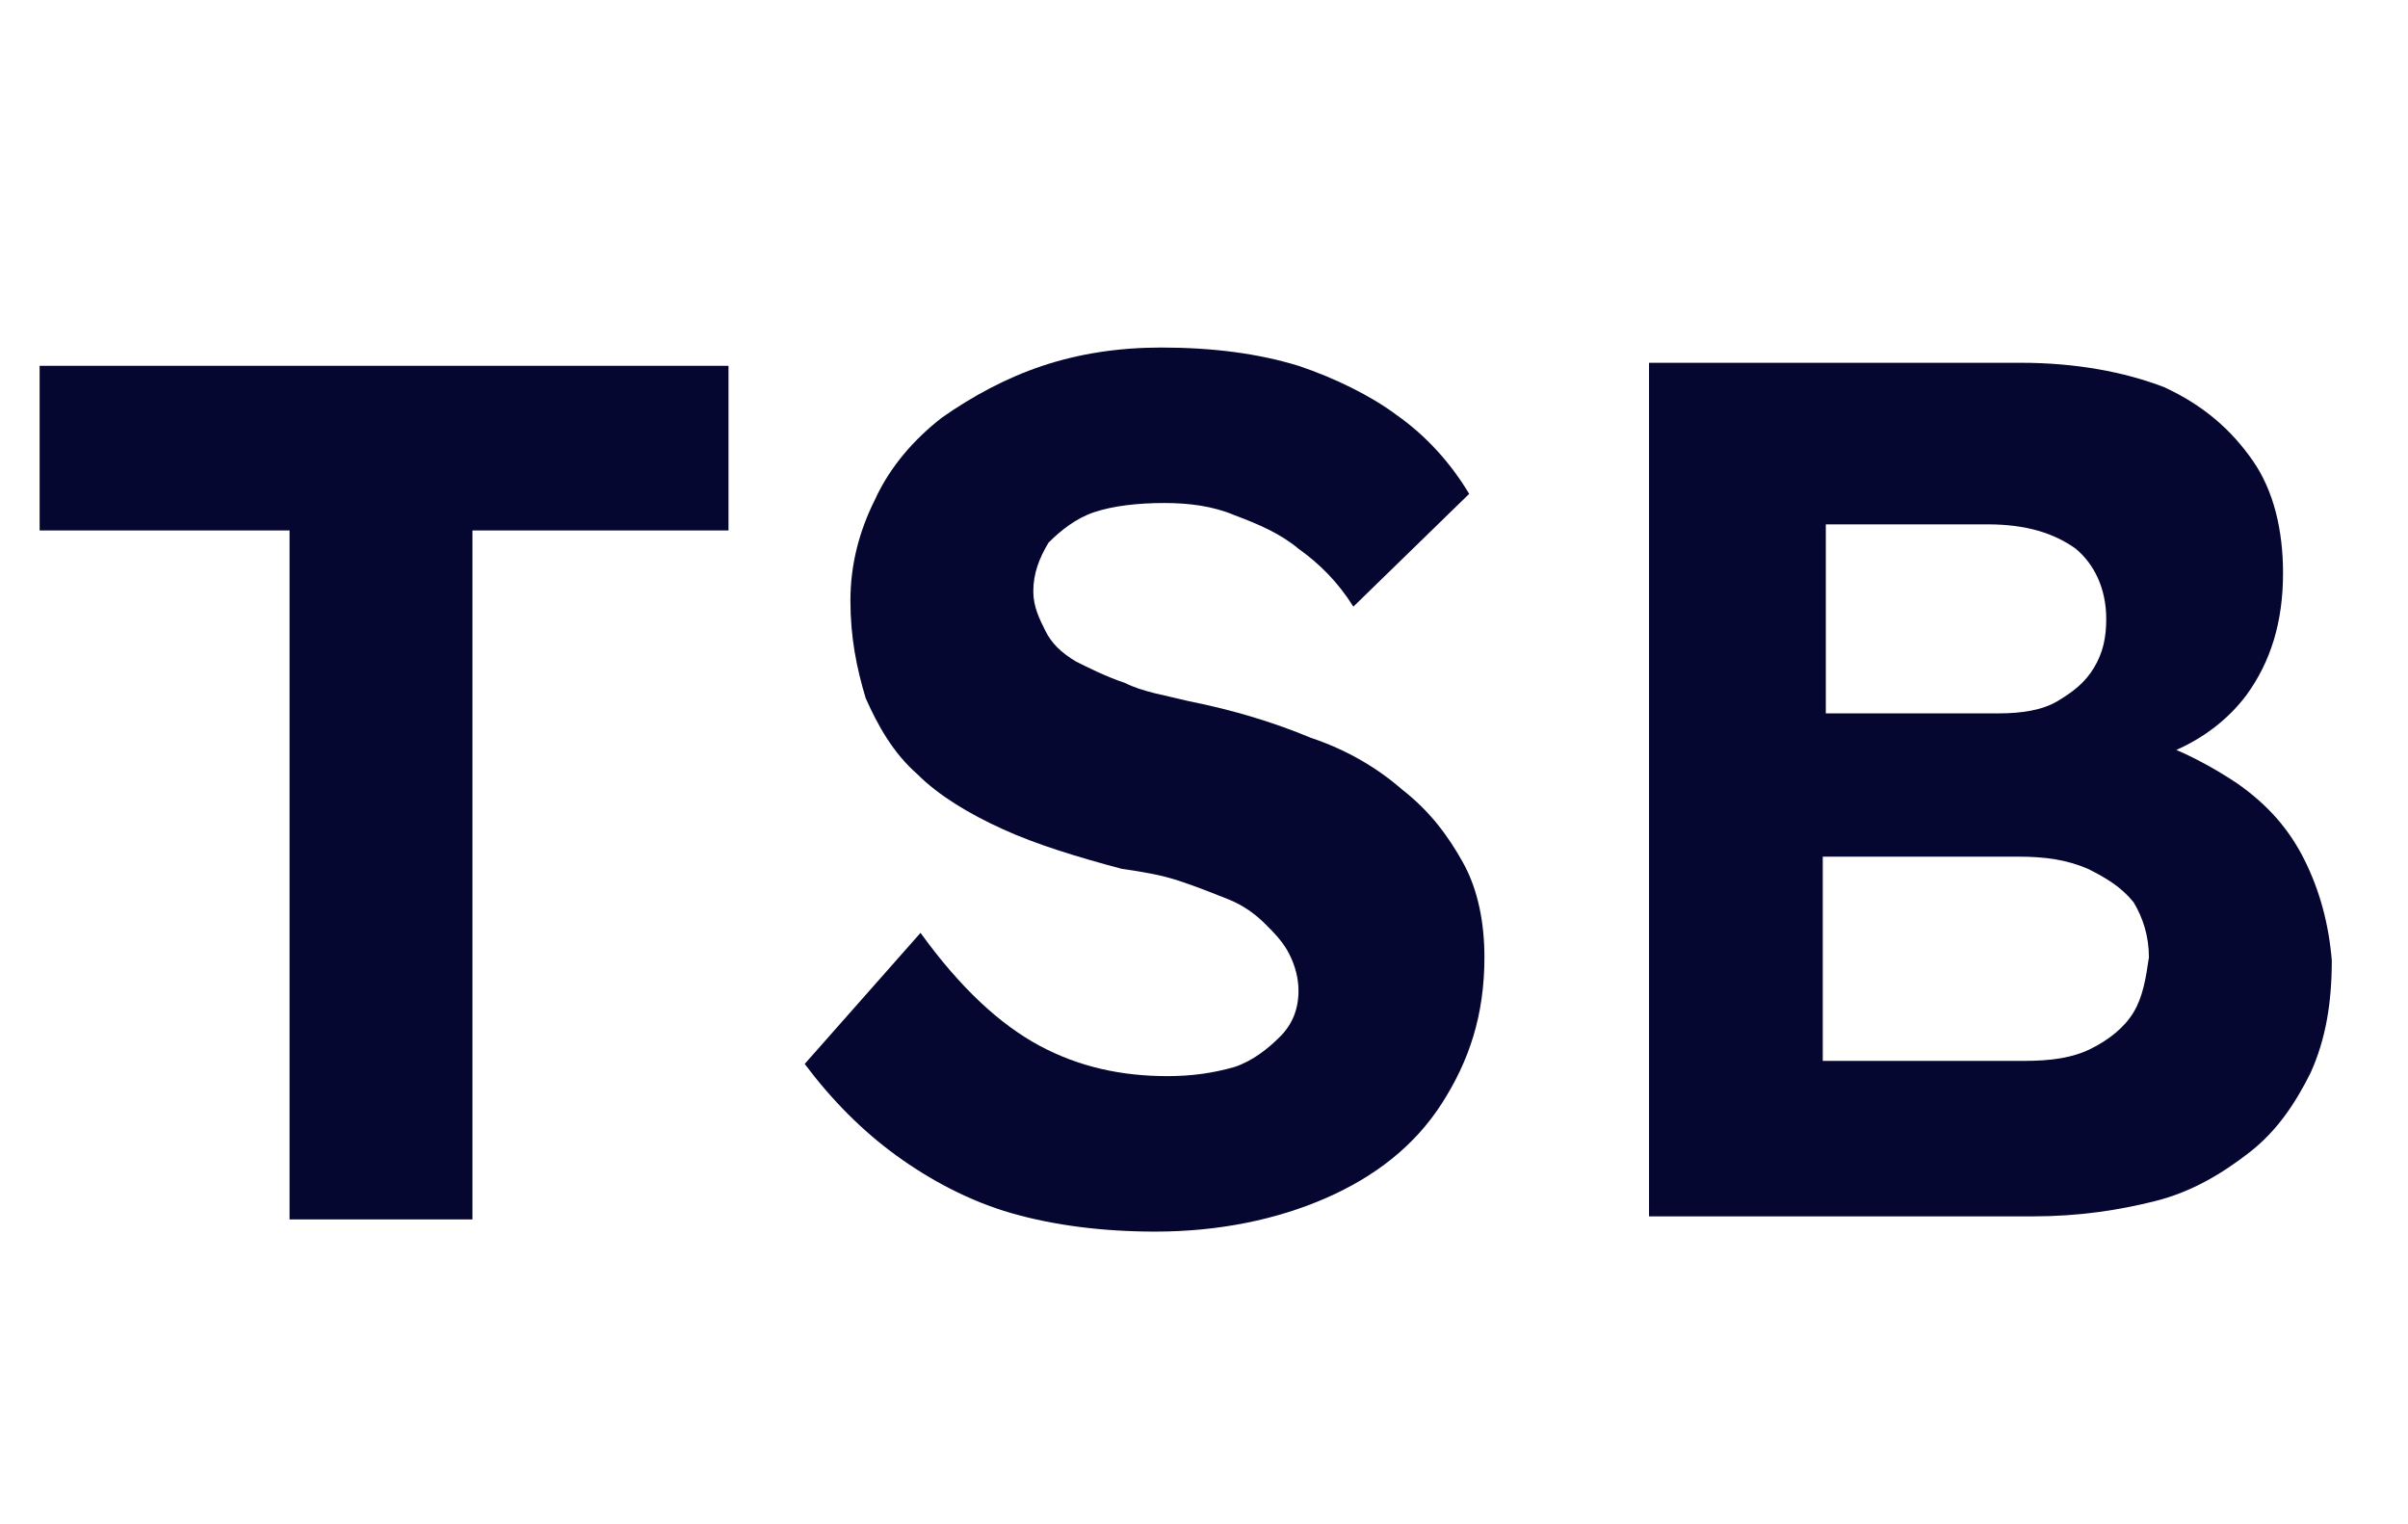 <?xml version="1.0" encoding="utf-8"?>
<!-- Generator: Adobe Illustrator 27.6.1, SVG Export Plug-In . SVG Version: 6.00 Build 0)  -->
<svg version="1.1" id="img_logo_d" xmlns="http://www.w3.org/2000/svg" xmlns:xlink="http://www.w3.org/1999/xlink" x="0px" y="0px"
     viewBox="0 0 79 50" style="enable-background:new 0 0 79 50;" xml:space="preserve">
<style type="text/css">
	.st0{fill:#060730;}
</style>
    <g>
	<polygon class="st0" points="1.3,17.4 9.5,17.4 9.5,40 15.5,40 15.5,17.4 23.9,17.4 23.9,12 1.3,12 	"/>
        <path class="st0" d="M46,25.9c-0.8-0.7-1.8-1.3-3-1.7c-1.2-0.5-2.5-0.9-4-1.2c-0.8-0.2-1.5-0.3-2.1-0.6c-0.6-0.2-1.2-0.5-1.6-0.7
		c-0.5-0.3-0.8-0.6-1-1c-0.2-0.4-0.4-0.8-0.4-1.3c0-0.6,0.2-1.1,0.5-1.6c0.4-0.4,0.9-0.8,1.5-1c0.6-0.2,1.4-0.3,2.3-0.3
		c0.8,0,1.6,0.1,2.3,0.4c0.8,0.3,1.5,0.6,2.1,1.1c0.7,0.5,1.3,1.1,1.8,1.9l3.8-3.7c-0.6-1-1.4-1.9-2.4-2.6C45,13,43.8,12.4,42.6,12
		c-1.3-0.4-2.8-0.6-4.5-0.6c-1.4,0-2.7,0.2-3.9,0.6c-1.2,0.4-2.3,1-3.3,1.7c-0.9,0.7-1.7,1.6-2.2,2.7c-0.5,1-0.8,2.1-0.8,3.3
		c0,1.2,0.2,2.2,0.5,3.2c0.4,0.9,0.9,1.8,1.7,2.5c0.7,0.7,1.7,1.3,2.8,1.8c1.1,0.5,2.4,0.9,3.9,1.3c0.7,0.1,1.3,0.2,1.9,0.4
		c0.6,0.2,1.1,0.4,1.6,0.6c0.5,0.2,0.9,0.5,1.2,0.8c0.3,0.3,0.6,0.6,0.8,1c0.2,0.4,0.3,0.8,0.3,1.2c0,0.6-0.2,1.1-0.6,1.5
		c-0.4,0.4-0.9,0.8-1.5,1c-0.7,0.2-1.4,0.3-2.2,0.3c-1.5,0-2.9-0.3-4.2-1c-1.3-0.7-2.6-1.9-3.9-3.7l-3.8,4.3c0.9,1.2,1.9,2.2,3,3
		c1.1,0.8,2.4,1.5,3.8,1.9c1.4,0.4,3,0.6,4.7,0.6c2.1,0,4-0.4,5.6-1.1s2.9-1.7,3.8-3.1s1.4-2.9,1.4-4.8c0-1.1-0.2-2.2-0.7-3.1
		S46.9,26.6,46,25.9z"/>
        <path class="st0" d="M75.6,28.2c-0.5-1-1.2-1.8-2.2-2.5c-0.6-0.4-1.3-0.8-2-1.1c0.9-0.4,1.7-1,2.3-1.8c0.8-1.1,1.2-2.4,1.2-4
		c0-1.4-0.3-2.7-1-3.7c-0.7-1-1.6-1.8-2.9-2.4c-1.3-0.5-2.9-0.8-4.7-0.8H54.1v28h12.6c1.5,0,2.8-0.2,4-0.5s2.2-0.9,3.1-1.6
		c0.9-0.7,1.5-1.6,2-2.6c0.5-1.1,0.7-2.3,0.7-3.7C76.4,30.3,76.1,29.2,75.6,28.2z M59.8,17.2h5.4c1.3,0,2.2,0.3,2.9,0.8
		c0.6,0.5,1,1.3,1,2.3c0,0.6-0.1,1.1-0.4,1.6c-0.3,0.5-0.7,0.8-1.2,1.1c-0.5,0.3-1.2,0.4-1.9,0.4h-5.7V17.2z M70,33.2
		c-0.3,0.5-0.8,0.9-1.4,1.2c-0.6,0.3-1.3,0.4-2.2,0.4h-6.6v-6.7h6.4c0.9,0,1.6,0.1,2.3,0.4c0.6,0.3,1.1,0.6,1.5,1.1
		c0.3,0.5,0.5,1.1,0.5,1.8C70.4,32.1,70.3,32.7,70,33.2z"/>
</g>
</svg>
